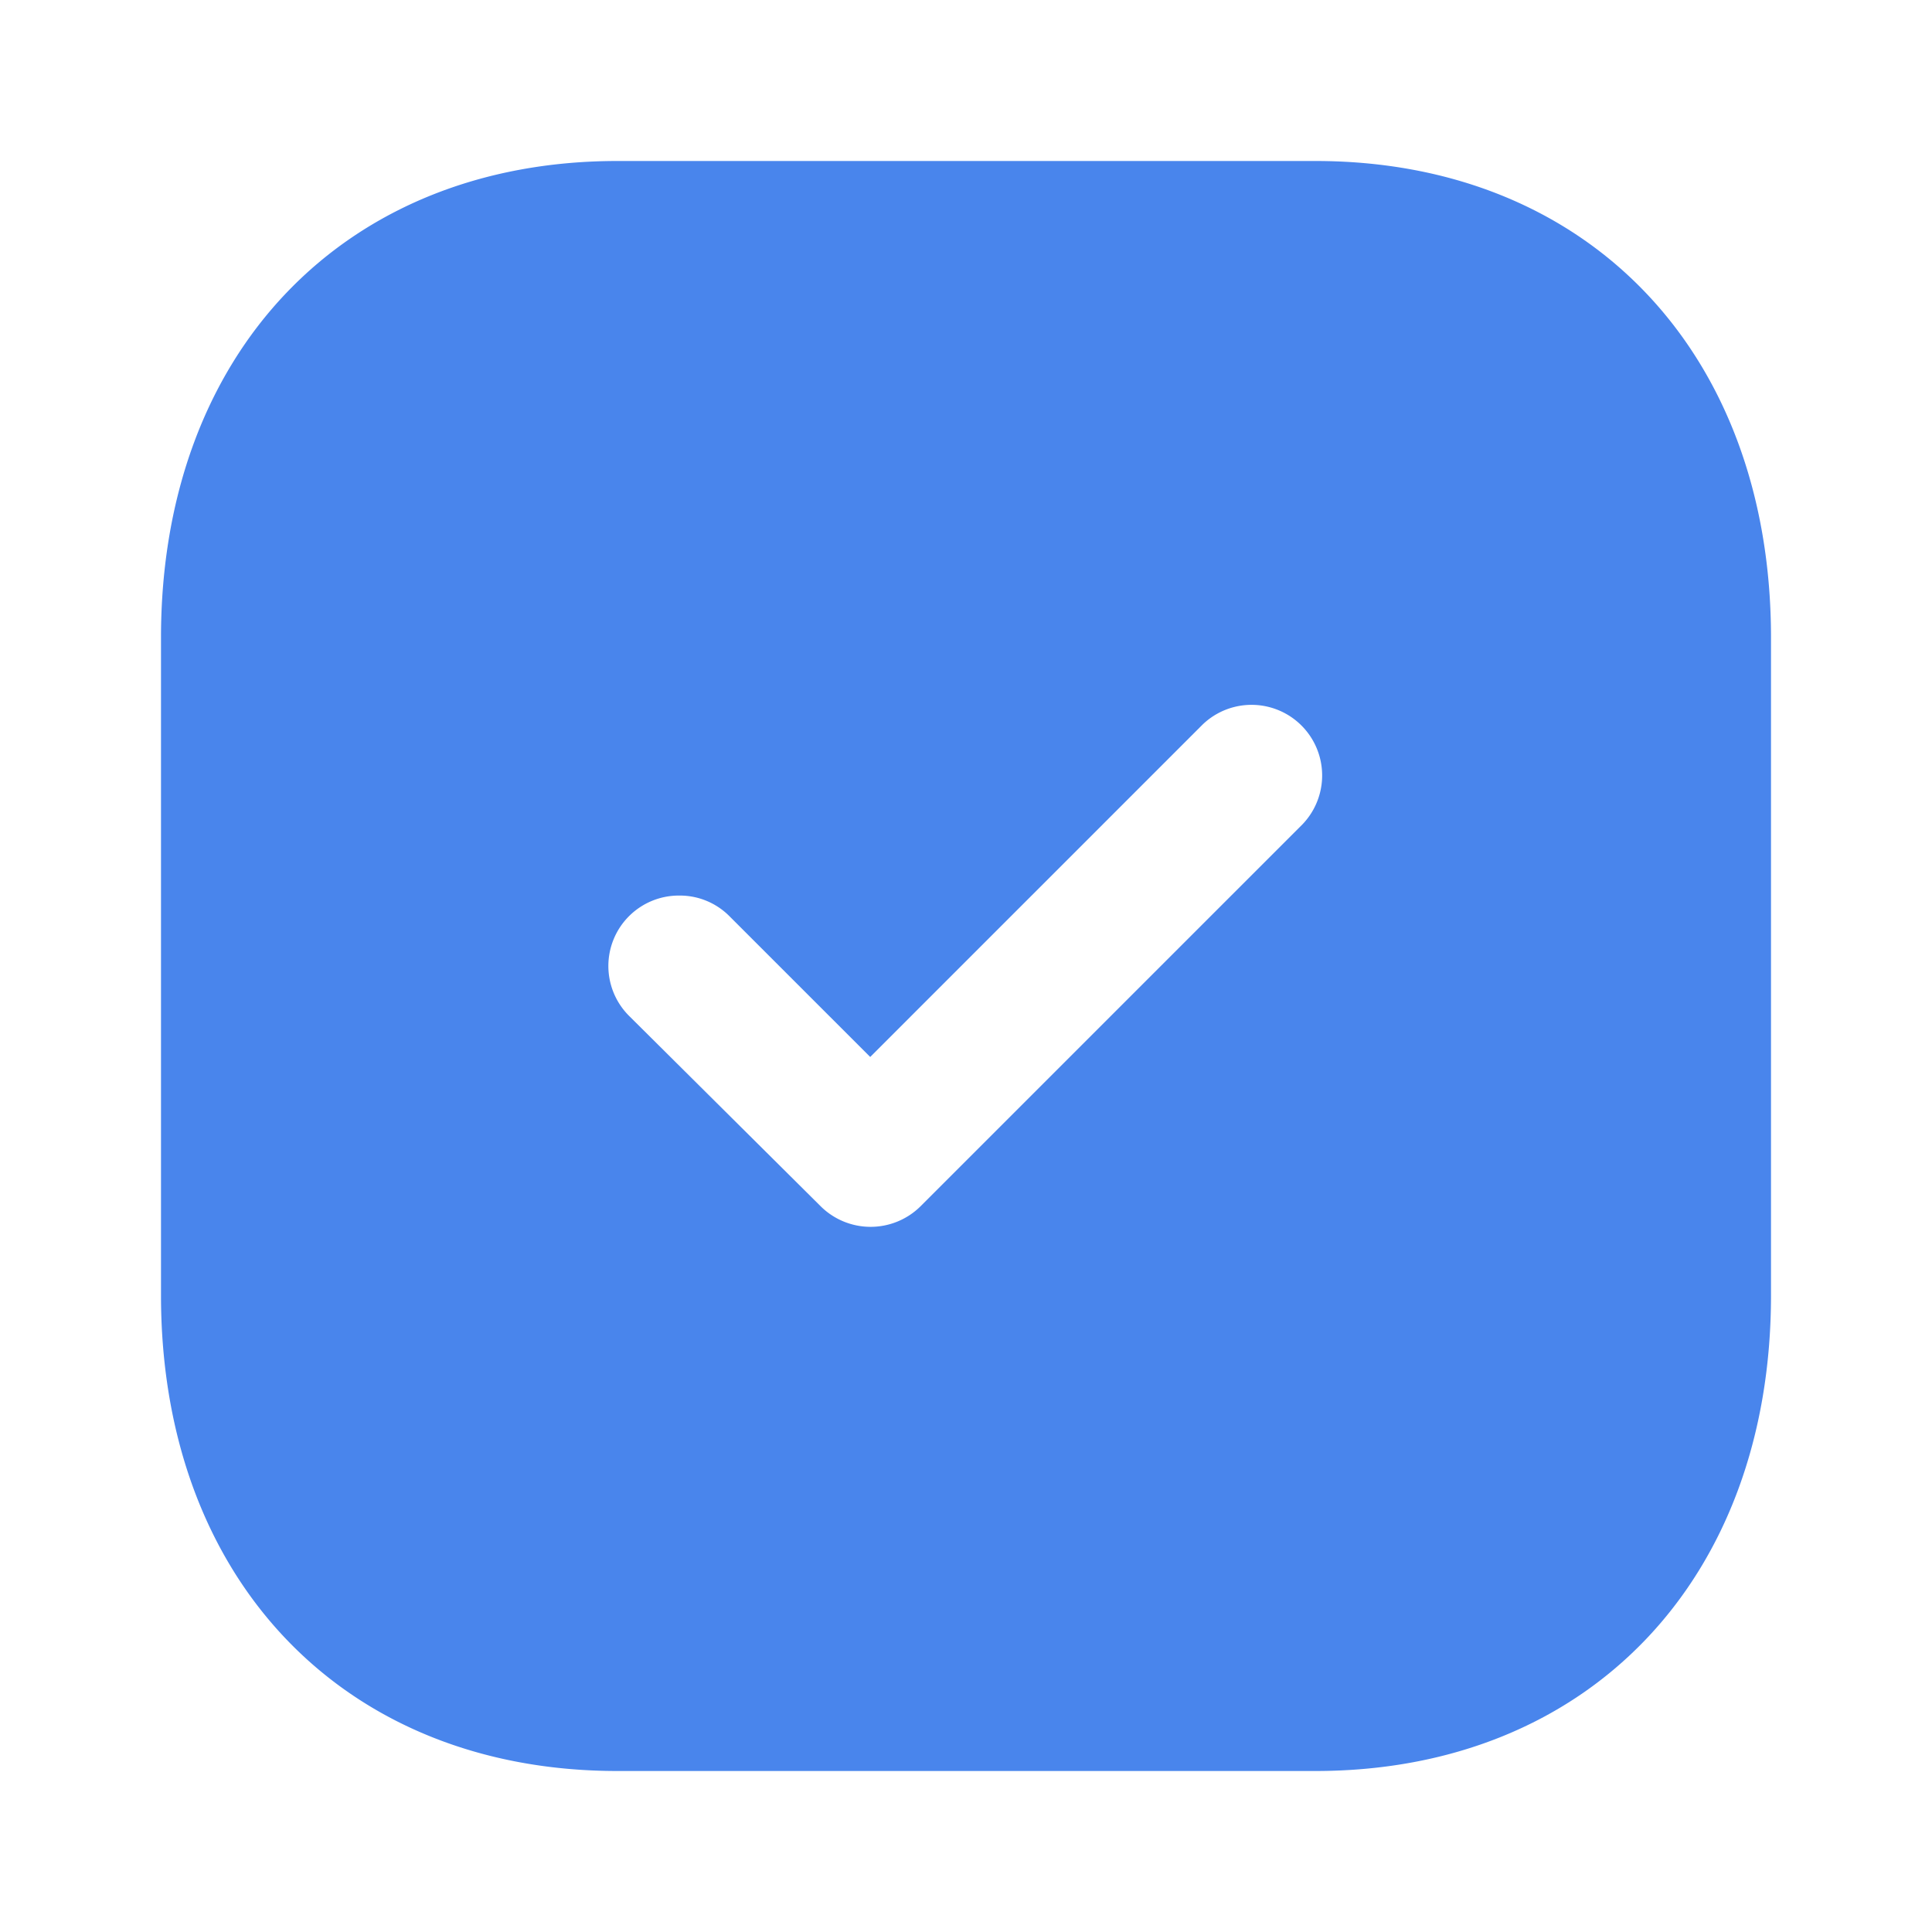 <svg id="Iconly_Bold_Tick_Square" data-name="Iconly/Bold/Tick Square" xmlns="http://www.w3.org/2000/svg" width="24" height="24" viewBox="0 0 24 24">
  <g id="Tick_Square" data-name="Tick Square" transform="translate(2 2)">
    <path id="Tick_Square-2" data-name="Tick Square" d="M14.34,20H5.67C2.279,20,0,17.625,0,14.091V5.92C0,2.379,2.279,0,5.67,0h8.67C17.725,0,20,2.379,20,5.92v8.171C20,17.625,17.725,20,14.34,20ZM6.44,9.125a.875.875,0,0,0-.62,1.5L8.2,12.99a.881.881,0,0,0,1.23,0L14.18,8.24A.877.877,0,0,0,12.94,7L8.81,11.13,7.06,9.38A.868.868,0,0,0,6.44,9.125Z" transform="translate(0 0)" fill="#4985ec"/>
  </g>
</svg>
